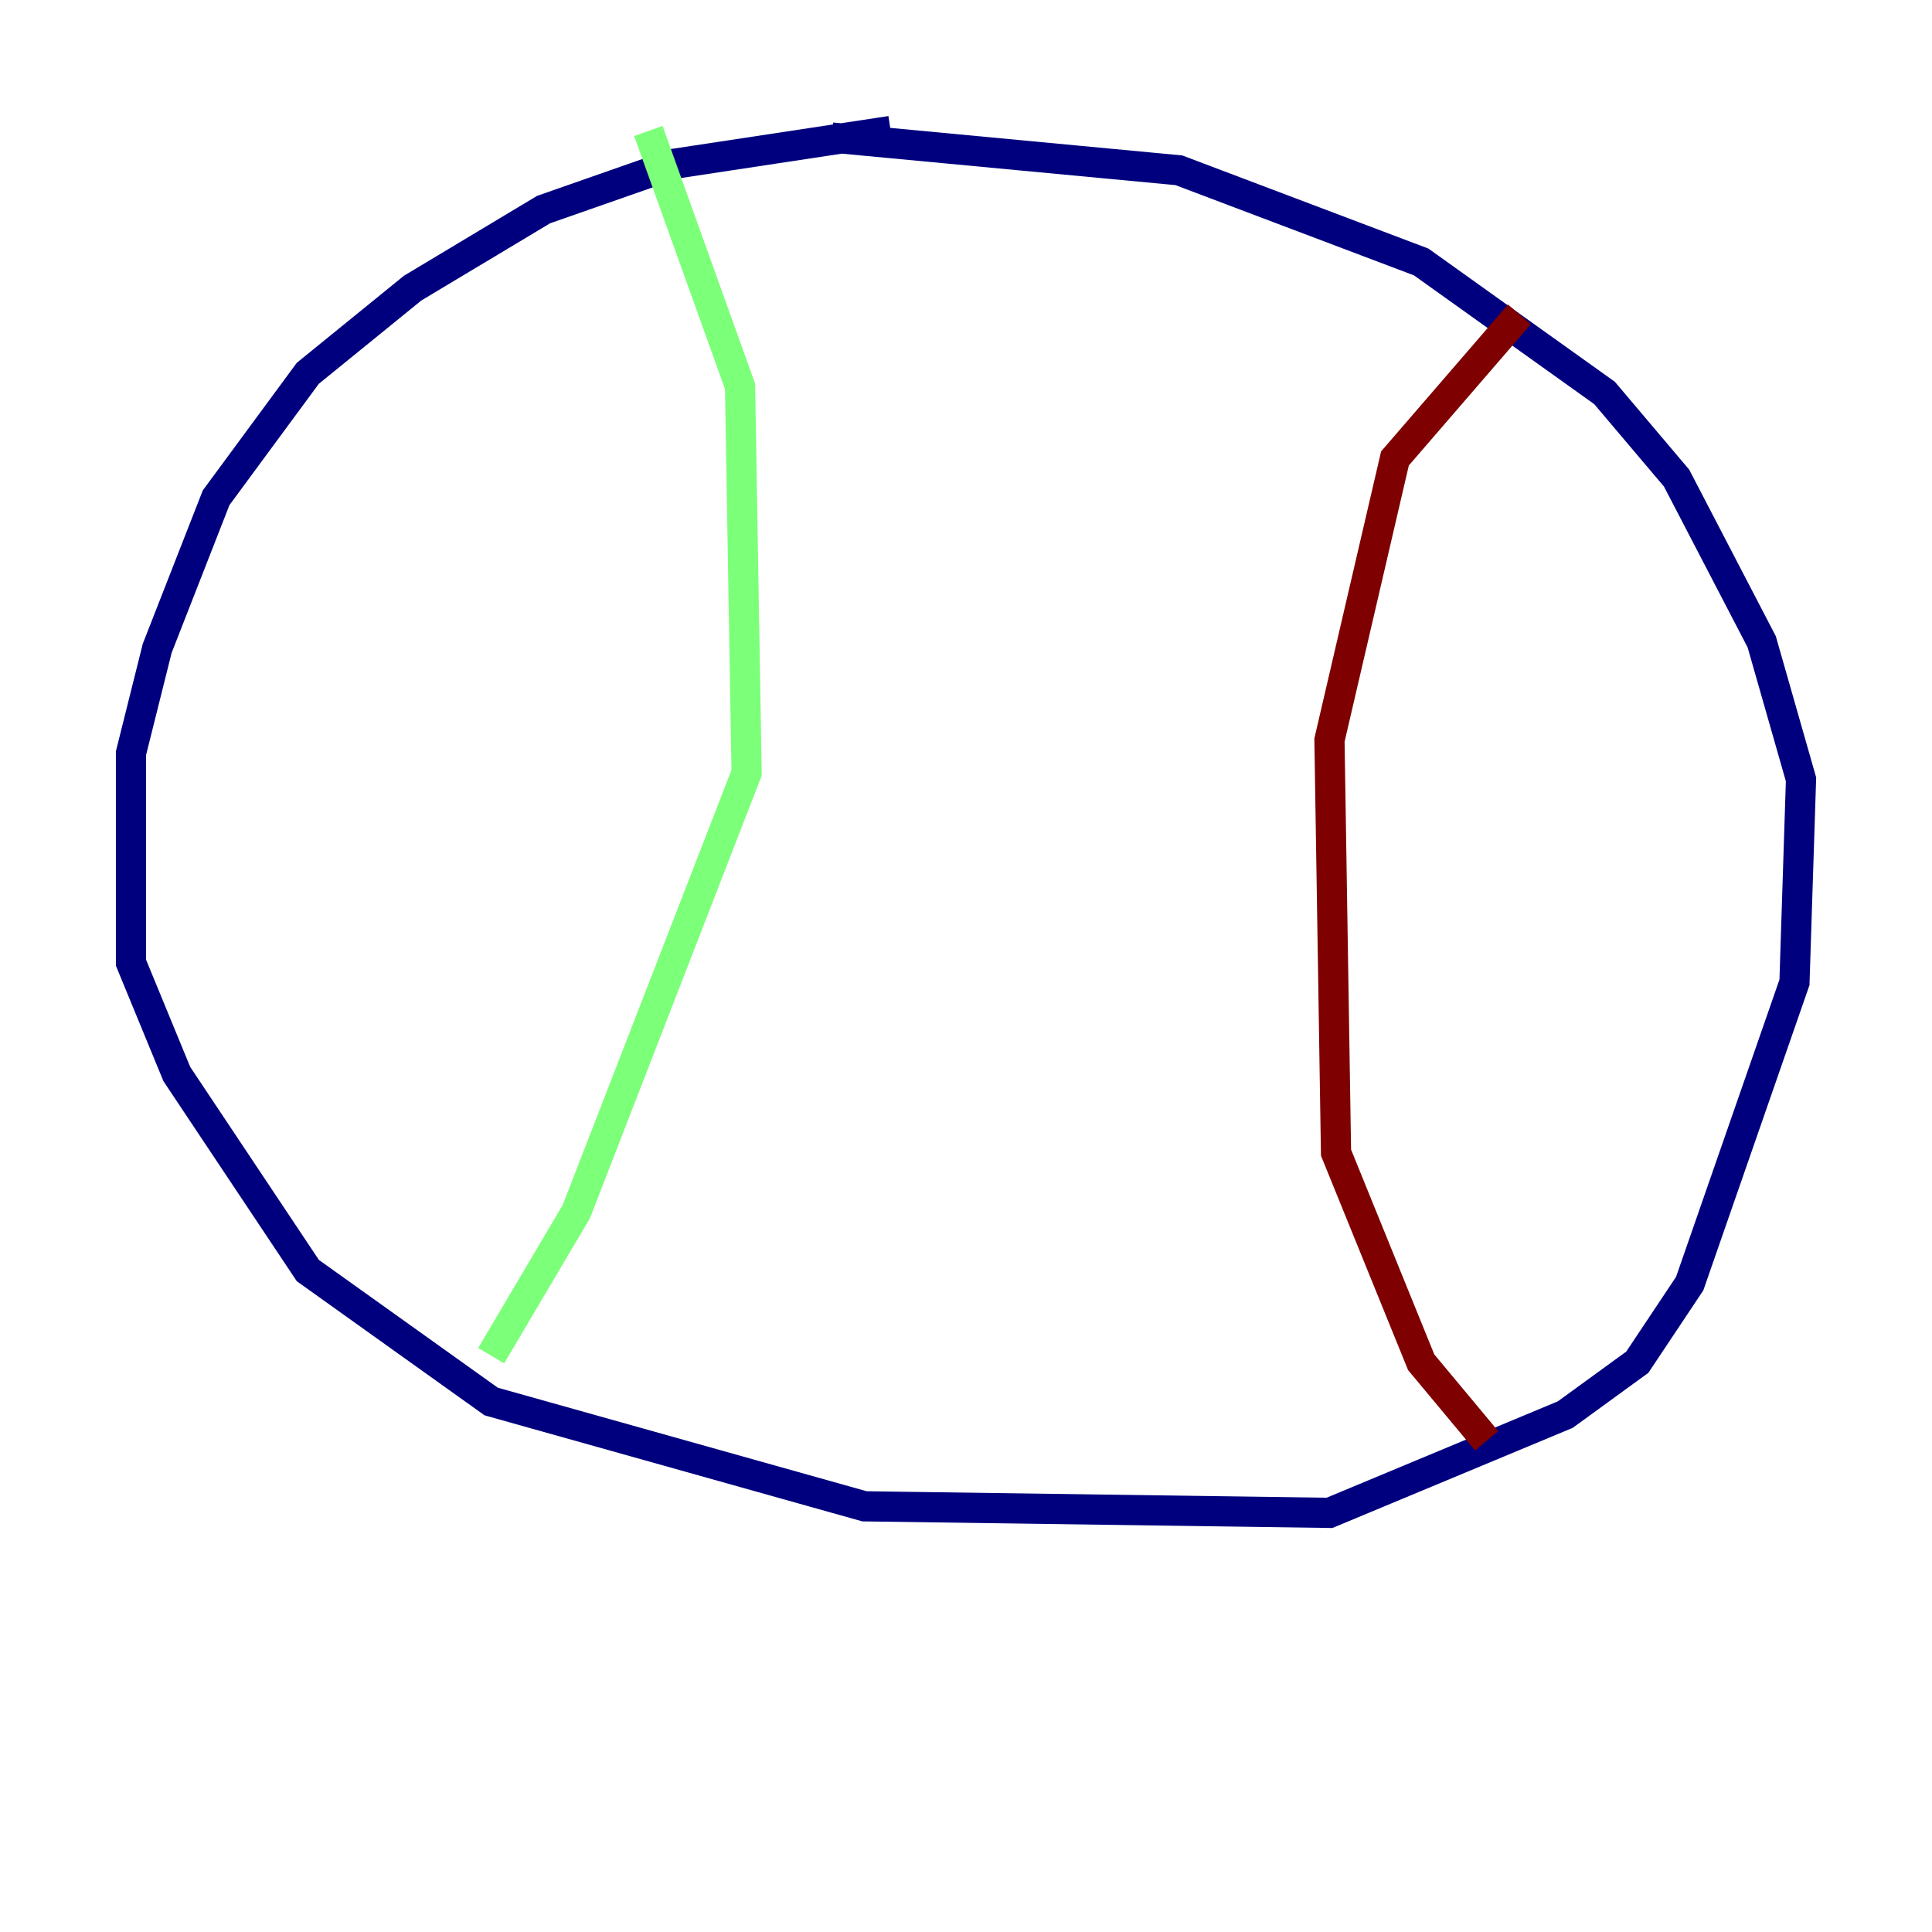<?xml version="1.0" encoding="utf-8" ?>
<svg baseProfile="tiny" height="128" version="1.2" viewBox="0,0,128,128" width="128" xmlns="http://www.w3.org/2000/svg" xmlns:ev="http://www.w3.org/2001/xml-events" xmlns:xlink="http://www.w3.org/1999/xlink"><defs /><polyline fill="none" points="59.01,8.678 44.691,10.848 36.014,13.885 27.336,19.091 20.393,24.732 14.319,32.976 10.414,42.956 8.678,49.898 8.678,63.783 11.715,71.159 20.393,84.176 32.542,92.854 57.275,99.797 88.081,100.231 103.702,93.722 108.475,90.251 111.946,85.044 118.888,65.085 119.322,51.634 116.719,42.522 111.078,31.675 106.305,26.034 94.156,17.356 78.102,11.281 55.105,9.112" stroke="#00007f" stroke-width="2" /><polyline fill="none" points="42.956,8.678 49.031,25.6 49.464,51.2 38.183,80.271 32.542,89.817" stroke="#7cff79" stroke-width="2" /><polyline fill="none" points="100.664,20.827 92.42,30.373 88.081,49.031 88.515,76.366 94.156,90.251 98.495,95.458" stroke="#7f0000" stroke-width="2" /></svg>